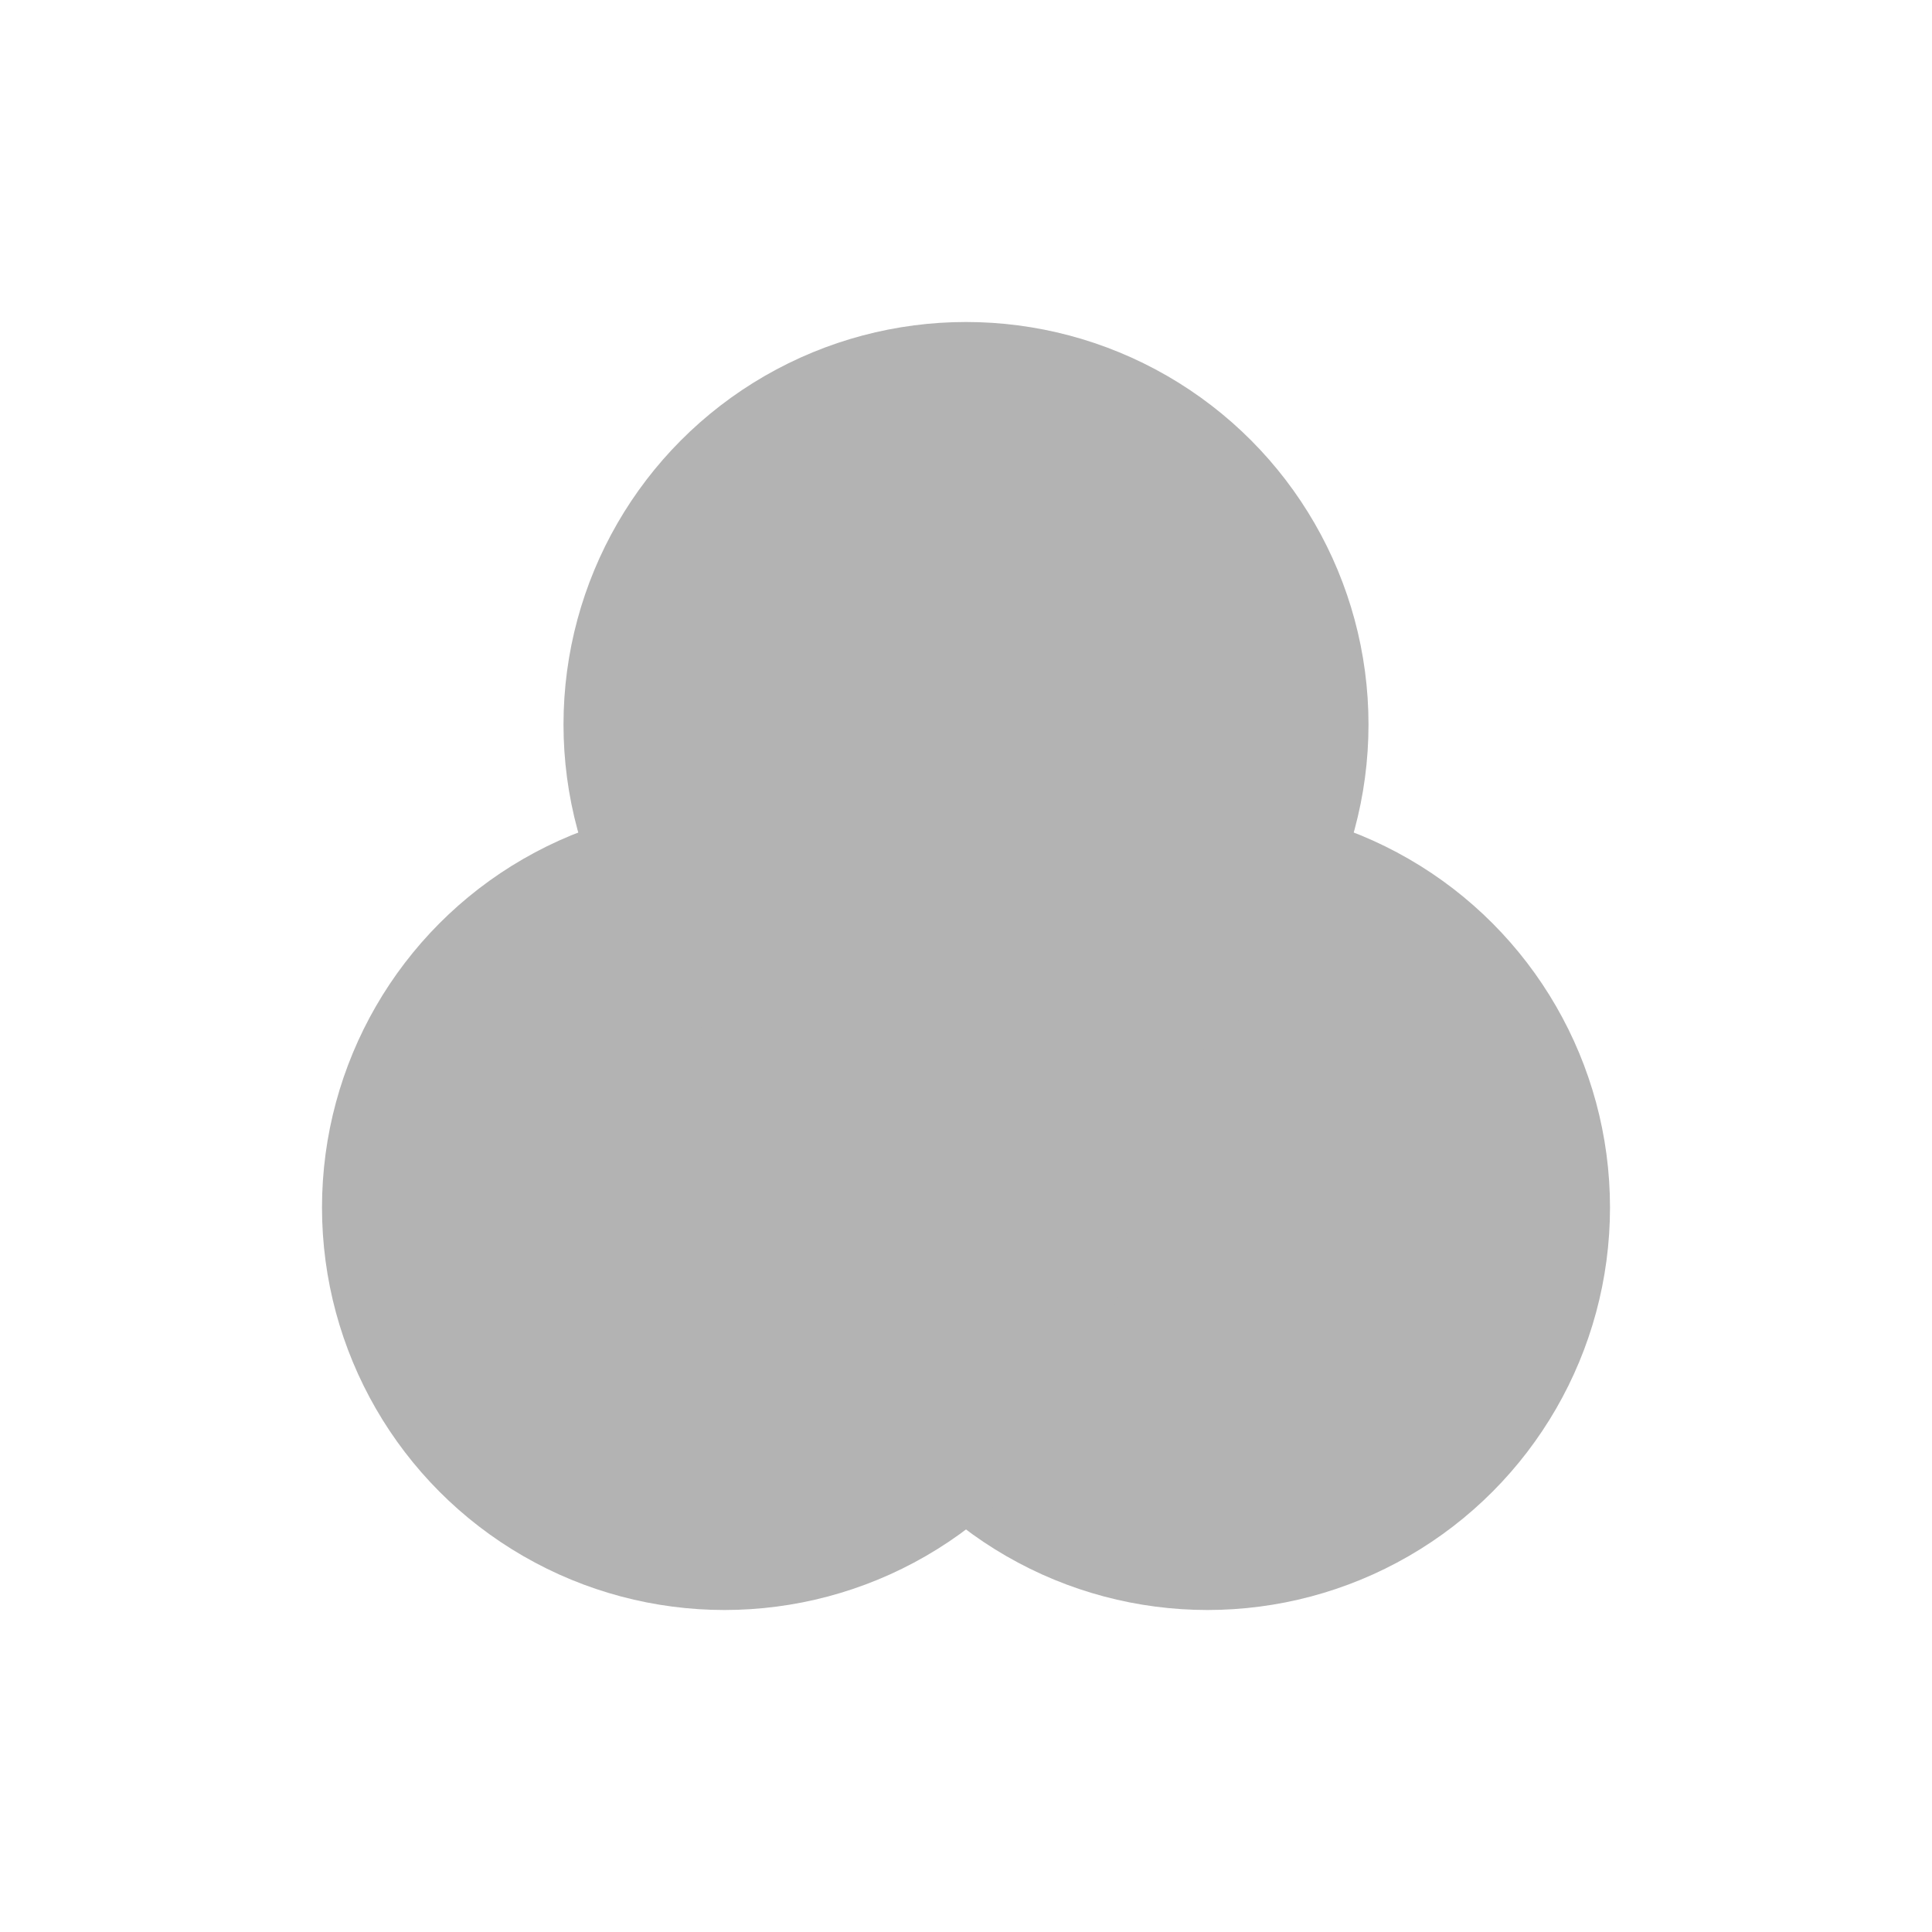 <?xml version="1.0" encoding="UTF-8" standalone="no"?>
<svg
   viewBox="0 0 24 24"
   width="24"
   height="24"
   version="1.1"
   id="svg12"
   sodipodi:docname="channelmixer.svg"
   inkscape:version="1.1.1 (3bf5ae0d25, 2021-09-20, custom)"
   xmlns:inkscape="http://www.inkscape.org/namespaces/inkscape"
   xmlns:sodipodi="http://sodipodi.sourceforge.net/DTD/sodipodi-0.dtd"
   xmlns="http://www.w3.org/2000/svg"
   xmlns:svg="http://www.w3.org/2000/svg">
  <defs
     id="defs16" />
  <sodipodi:namedview
     id="namedview14"
     pagecolor="#ffffff"
     bordercolor="#666666"
     borderopacity="1.0"
     inkscape:pageshadow="2"
     inkscape:pageopacity="0.0"
     inkscape:pagecheckerboard="0"
     showgrid="false"
     inkscape:zoom="25.708333"
     inkscape:cx="11.980551"
     inkscape:cy="12"
     inkscape:window-width="1920"
     inkscape:window-height="1023"
     inkscape:window-x="0"
     inkscape:window-y="31"
     inkscape:window-maximized="1"
     inkscape:current-layer="svg12" />
  <g
     transform="translate(1,1)"
     id="g10"
     style="fill:#b3b3b3">
    <g
       transform="translate(-544.571-742.934)"
       id="g8"
       style="fill:#b3b3b3">
      <circle
         r="5"
         cy="756.934"
         cx="558.571"
         style="fill:#b3b3b3"
         id="circle2" />
      <circle
         r="5"
         cy="756.934"
         cx="552.571"
         style="fill:#b3b3b3"
         id="circle4" />
      <circle
         r="5"
         cy="750.934"
         cx="555.571"
         style="fill:#b3b3b3"
         id="circle6" />
    </g>
  </g>
</svg>
